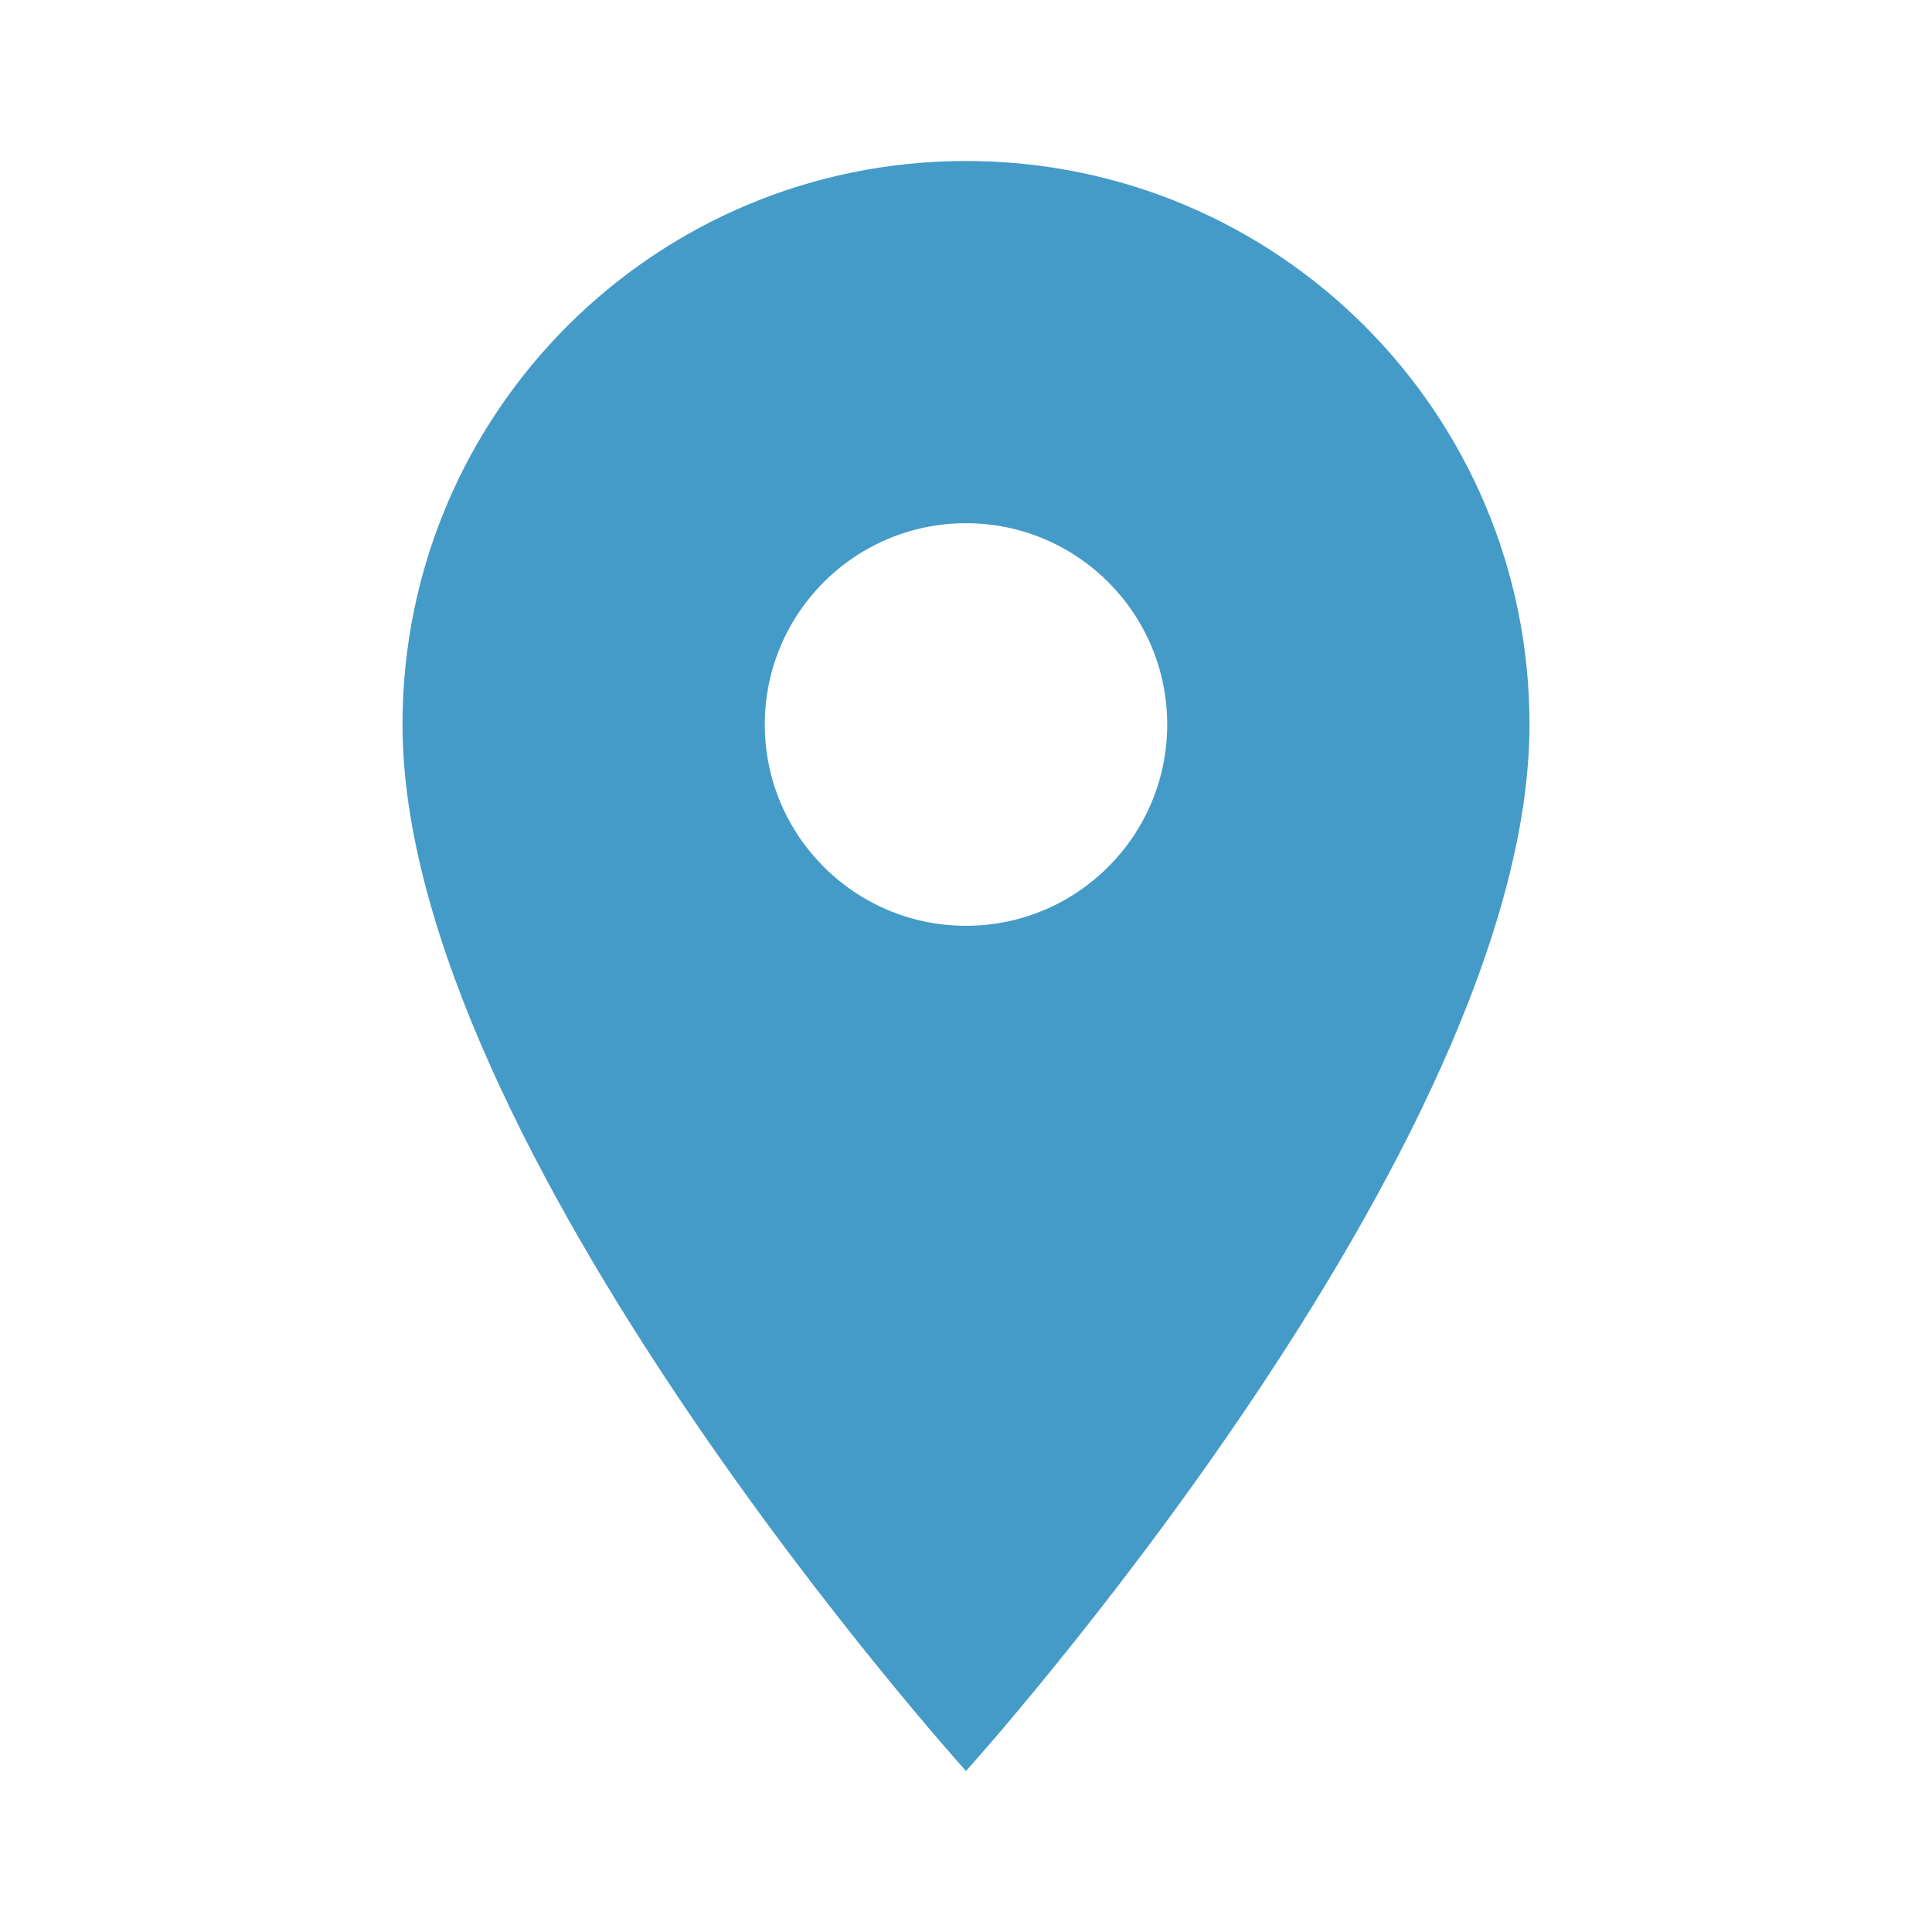 <svg width="27" height="27" viewBox="0 0 27 27" fill="none" xmlns="http://www.w3.org/2000/svg">
<path d="M13.5 2.25C9.146 2.25 5.625 5.771 5.625 10.125C5.625 16.031 13.5 24.75 13.5 24.75C13.5 24.75 21.375 16.031 21.375 10.125C21.375 5.771 17.854 2.25 13.5 2.25ZM13.5 12.938C11.947 12.938 10.688 11.678 10.688 10.125C10.688 8.572 11.947 7.312 13.5 7.312C15.053 7.312 16.312 8.572 16.312 10.125C16.312 11.678 15.053 12.938 13.5 12.938Z" fill="#459BC7"/>
</svg>
